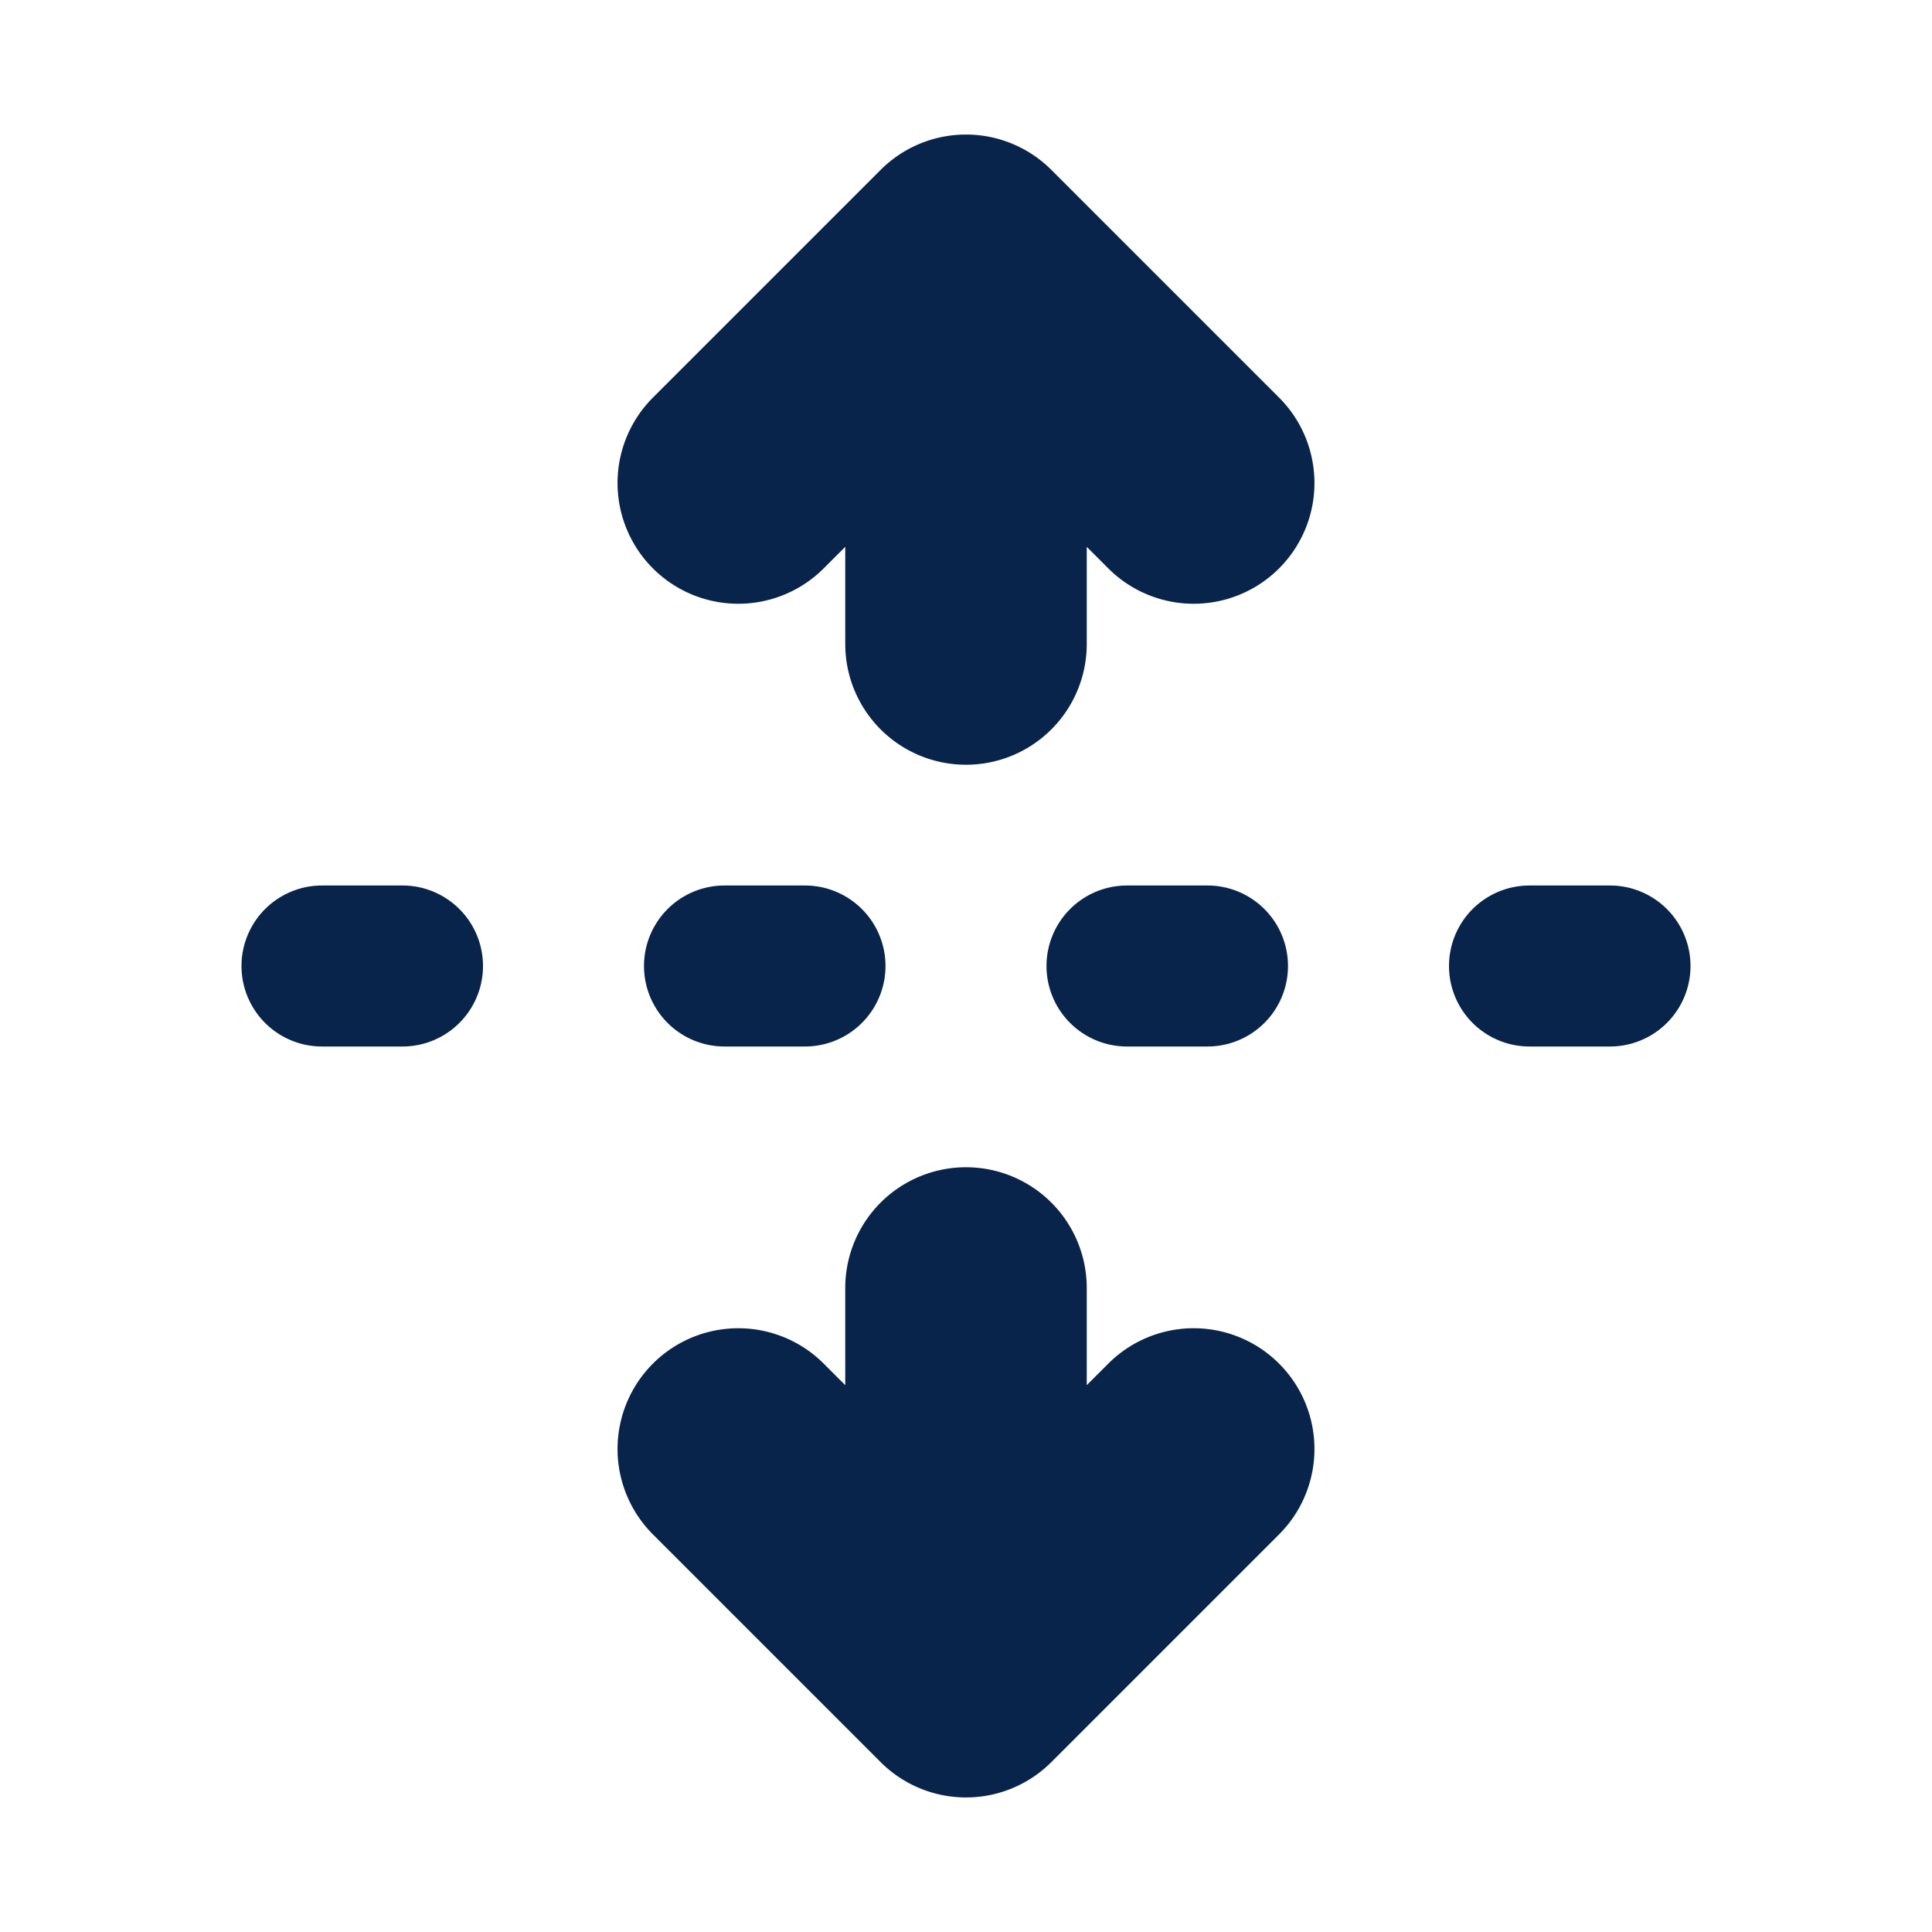 <svg xmlns="http://www.w3.org/2000/svg" width="24" height="24"><g fill="none" fill-rule="nonzero"><path d="M24 0v24H0V0h24ZM12.594 23.258l-.012.002-.071.035-.02.004-.014-.004-.071-.036c-.01-.003-.019 0-.024.006l-.004.01-.017.428.005.02.01.013.104.074.015.004.012-.004.104-.074.012-.016.004-.017-.017-.427c-.002-.01-.009-.017-.016-.018Zm.264-.113-.014.002-.184.093-.01.01-.003.011.018.43.005.012.008.008.201.092c.012.004.023 0 .029-.008l.004-.014-.034-.614c-.003-.012-.01-.02-.02-.022Zm-.715.002a.023.023 0 0 0-.027.006l-.006.014-.034.614c0 .012.007.02.017.024l.015-.002.201-.093.01-.008.003-.011.018-.43-.003-.012-.01-.01-.184-.092Z"/><path fill="#09244B" d="M4 11a1 1 0 1 0 0 2h1a1 1 0 0 0 0-2H4Zm5 0a1 1 0 1 0 0 2h1a1 1 0 0 0 0-2H9Zm4 1a1 1 0 0 1 1-1h1a1 1 0 1 1 0 2h-1a1 1 0 0 1-1-1Zm6-1a1 1 0 1 0 0 2h1a1 1 0 0 0 0-2h-1Zm-8.5 6.207-.268-.268a1.5 1.5 0 1 0-2.121 2.122l2.828 2.828a1.5 1.5 0 0 0 2.122 0l2.828-2.828a1.5 1.5 0 1 0-2.121-2.122l-.268.268V16a1.5 1.5 0 1 0-3 0v1.207ZM12 9.5A1.5 1.5 0 0 1 10.5 8V6.793l-.268.268a1.5 1.5 0 0 1-2.121-2.122l2.828-2.828a1.5 1.5 0 0 1 2.122 0l2.828 2.828a1.5 1.5 0 1 1-2.121 2.122l-.268-.268V8A1.5 1.5 0 0 1 12 9.5Z"/></g></svg>